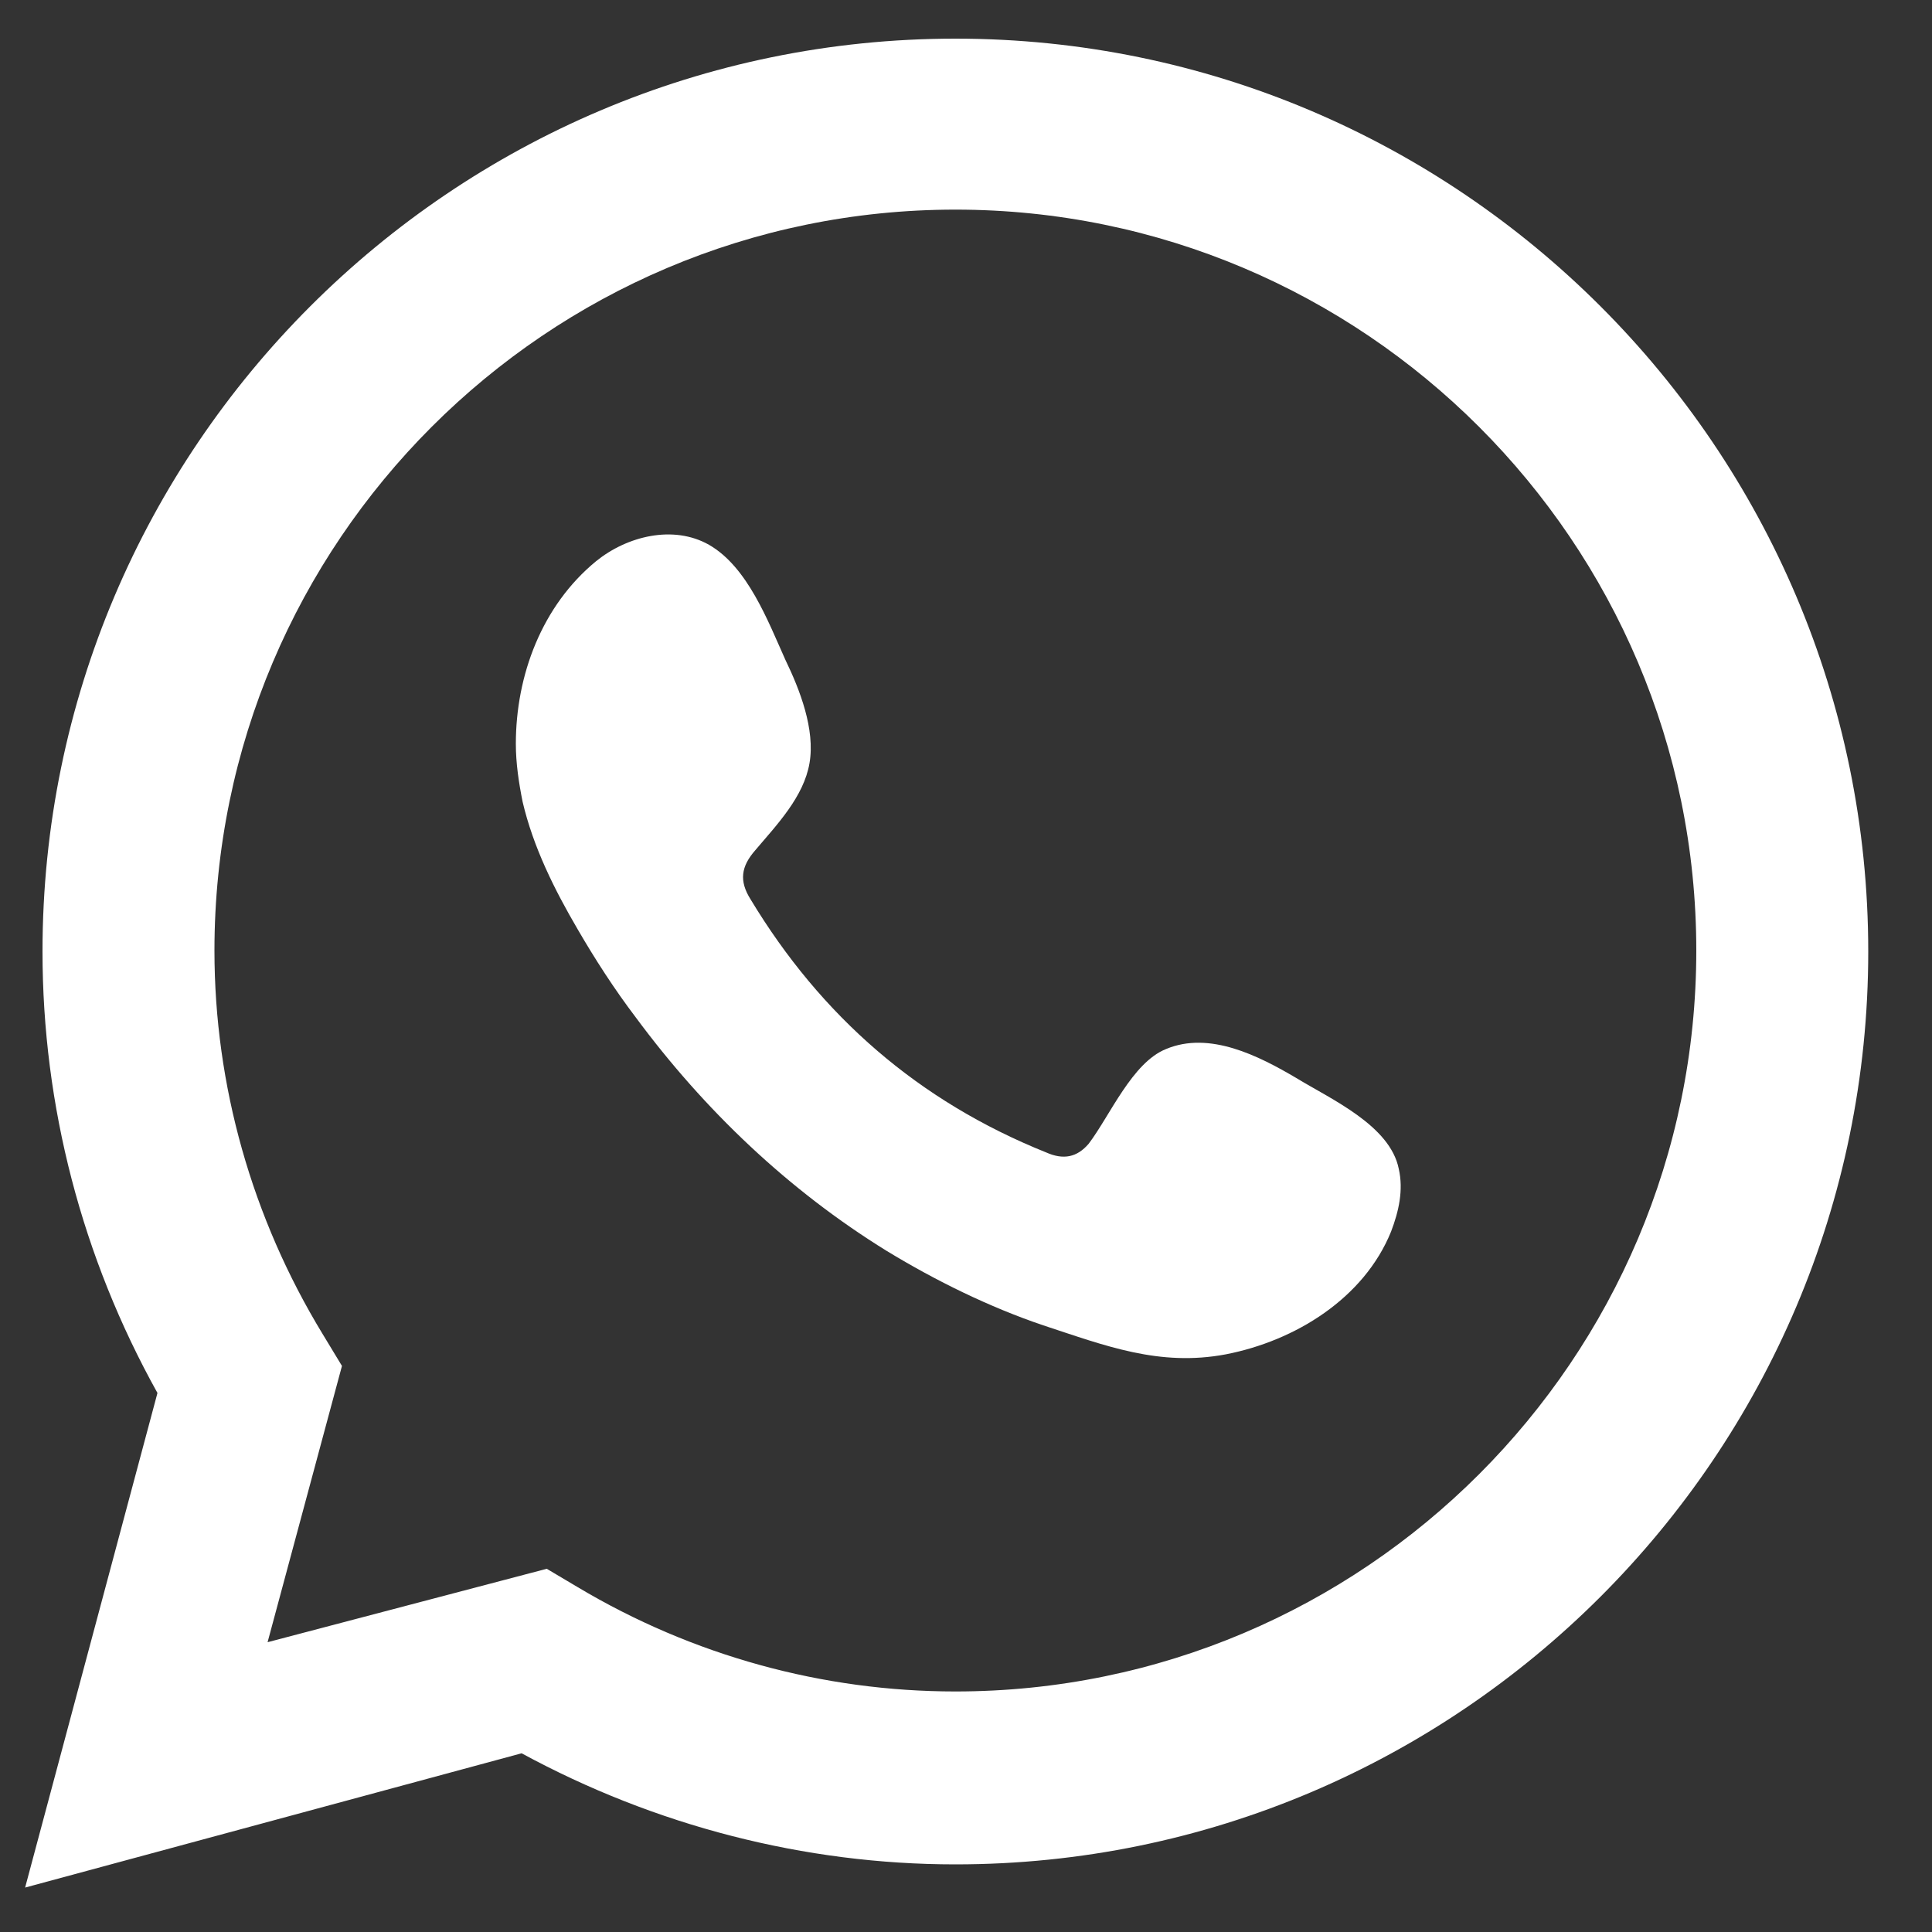 <svg width="20" height="20" viewBox="0 0 20 20" fill="none" xmlns="http://www.w3.org/2000/svg">
<rect x="0" y="0" width="20" height="20" fill="#333333" stroke="none"/>
<path d="M0.26 19.54L1.63 14.42C0.85 13.02 0.44 11.45 0.44 9.85C0.44 4.64 4.68 0.4 9.89 0.4C15.1 0.4 19.34 4.64 19.34 9.85C19.34 15.06 15.1 19.3 9.89 19.3C8.33 19.3 6.78 18.9 5.4 18.15L0.26 19.54ZM5.66 16.24L5.98 16.43C7.17 17.14 8.52 17.51 9.89 17.51C14.12 17.51 17.56 14.07 17.56 9.84C17.56 5.61 14.12 2.17 9.89 2.17C5.66 2.17 2.22 5.61 2.22 9.84C2.22 11.24 2.61 12.61 3.34 13.81L3.54 14.14L2.77 17L5.66 16.24Z" fill="white"/>
<path fill-rule="evenodd" clip-rule="evenodd" d="M13.42 11.16C13.03 10.93 12.52 10.67 12.07 10.86C11.72 11 11.49 11.55 11.27 11.84C11.15 11.98 11.01 12.01 10.83 11.93C9.51 11.4 8.5 10.52 7.77 9.31C7.65 9.12 7.67 8.97 7.82 8.8C8.04 8.54 8.32 8.25 8.38 7.9C8.44 7.55 8.28 7.14 8.13 6.83C7.95 6.43 7.74 5.87 7.34 5.64C6.97 5.43 6.49 5.55 6.17 5.81C5.61 6.27 5.34 6.99 5.34 7.7C5.34 7.9 5.37 8.1 5.41 8.3C5.52 8.77 5.74 9.21 5.98 9.62C6.16 9.93 6.36 10.24 6.58 10.53C7.29 11.49 8.16 12.32 9.18 12.95C9.69 13.26 10.24 13.53 10.8 13.72C11.44 13.93 12 14.15 12.69 14.02C13.41 13.88 14.12 13.44 14.4 12.75C14.48 12.54 14.53 12.32 14.48 12.1C14.39 11.65 13.78 11.38 13.42 11.16Z" fill="white"/>
</svg>
